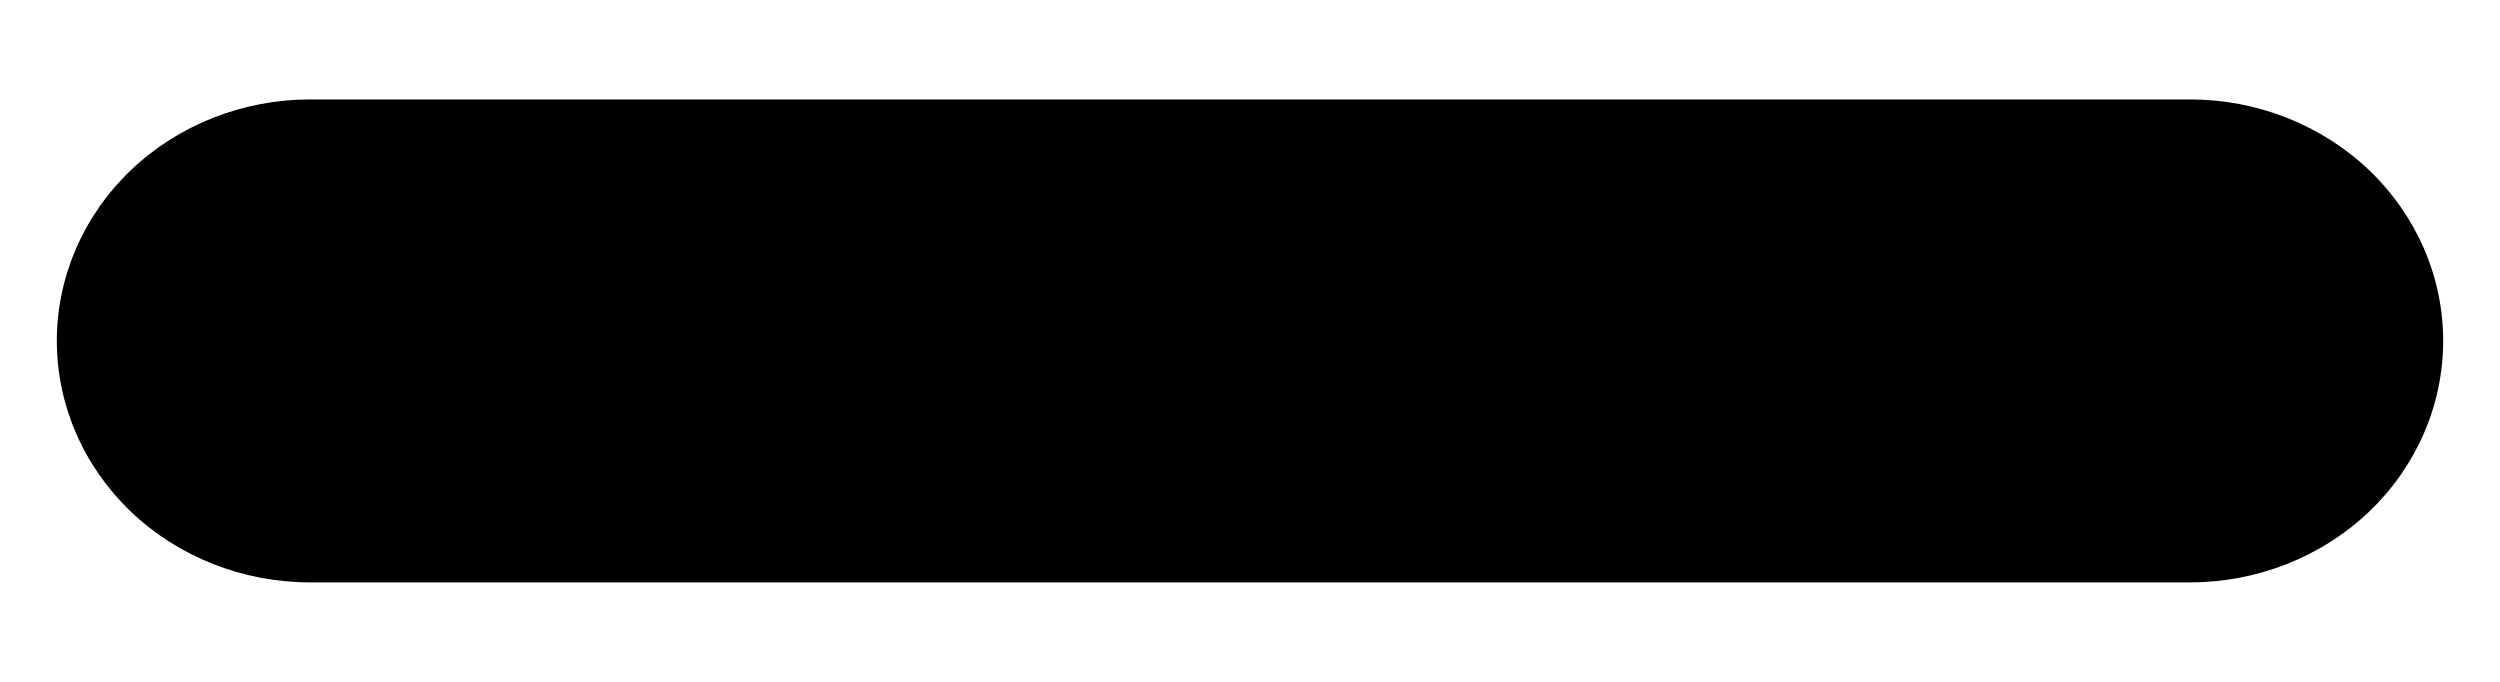 <svg width="22" height="6" viewBox="0 0 22 6" fill="none" xmlns="http://www.w3.org/2000/svg">
<path d="M19.273 0.875H2.728C2.137 0.875 1.57 1.099 1.152 1.497C0.735 1.896 0.5 2.436 0.5 3C0.5 3.564 0.735 4.104 1.152 4.503C1.57 4.901 2.137 5.125 2.728 5.125H19.273C19.863 5.125 20.43 4.901 20.848 4.503C21.265 4.104 21.5 3.564 21.5 3C21.5 2.436 21.265 1.896 20.848 1.497C20.43 1.099 19.863 0.875 19.273 0.875Z" fill="black"/>
</svg>
